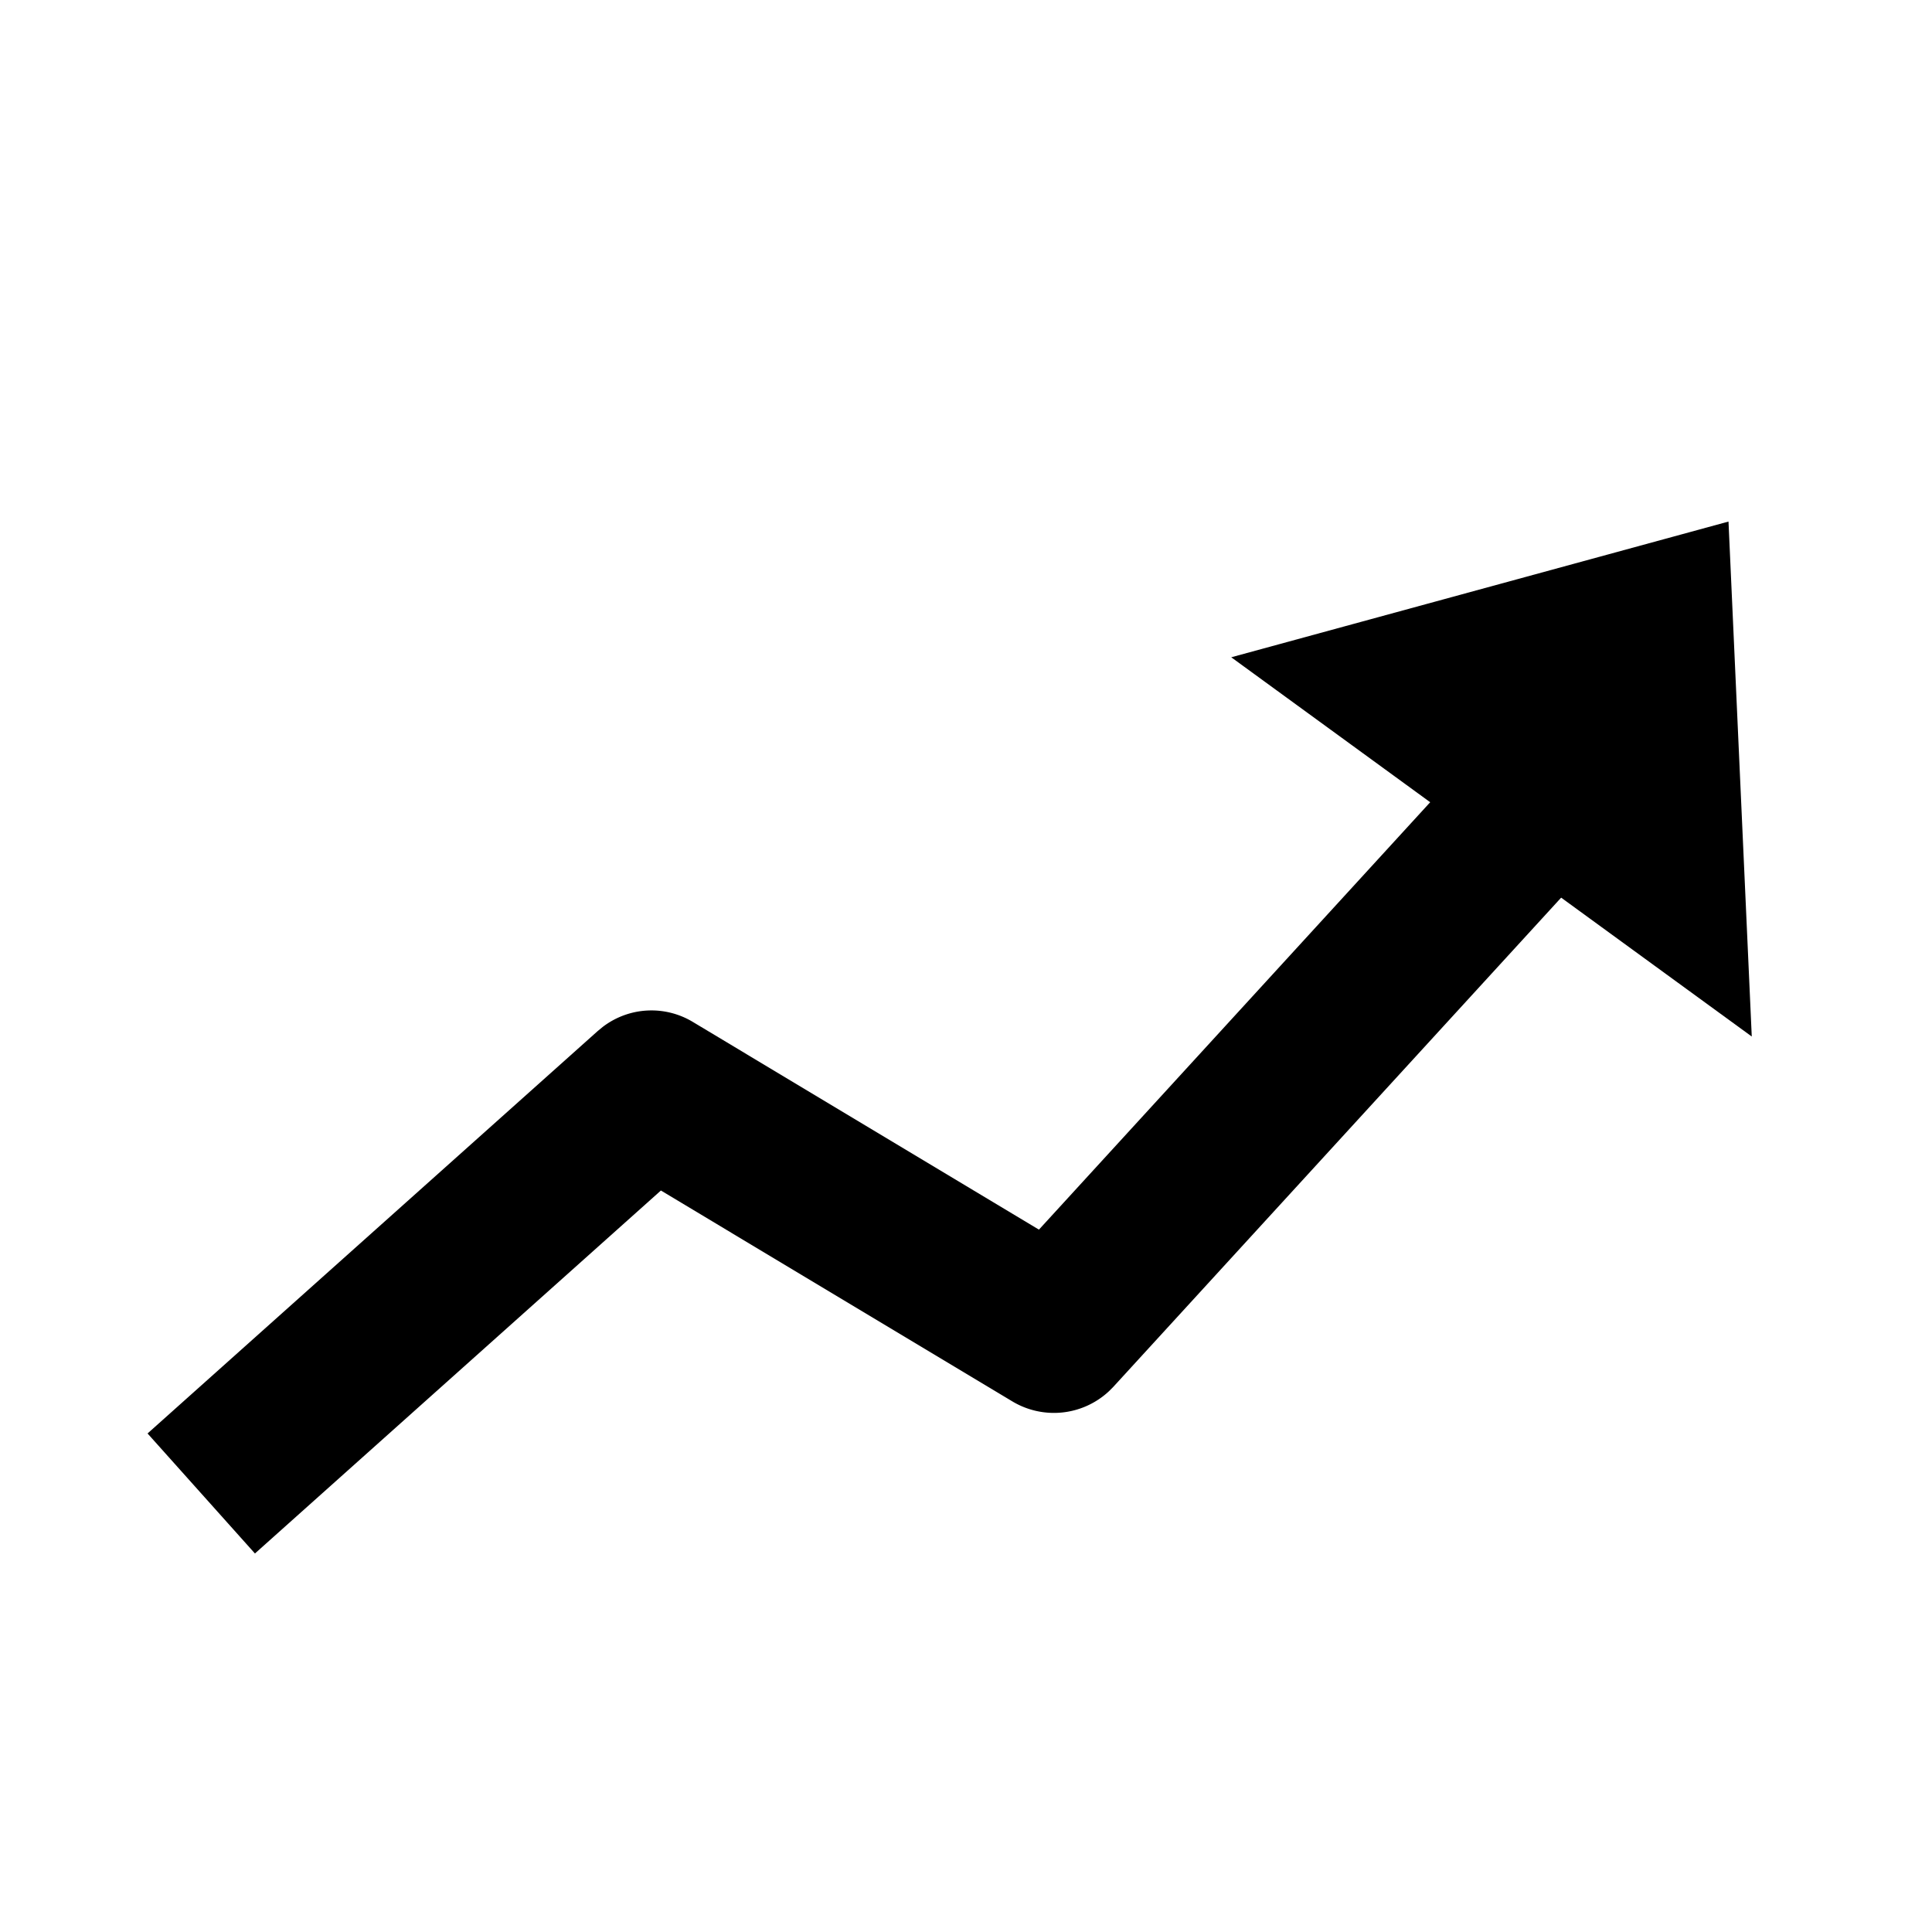 <?xml version="1.0" encoding="UTF-8" standalone="no"?><!DOCTYPE svg PUBLIC "-//W3C//DTD SVG 1.1//EN" "http://www.w3.org/Graphics/SVG/1.1/DTD/svg11.dtd"><svg viewBox="0 0 24 24" xmlns="http://www.w3.org/2000/svg" fill-rule="evenodd" clip-rule="evenodd" stroke-linejoin="round" stroke-miterlimit="1.414" width="24" height="24"><path d="M20.238 10.228l-6.408 7-.057.057a1.003 1.003 0 0 1-1.195.125L8.21 14.789l-5.043 4.509-1.334-1.491 5.593-5 .061-.05a.996.996 0 0 1 1.12-.062l4.299 2.58 5.856-6.397 1.476 1.35z" fill-rule="nonzero"/><path d="M21.472 6.479l.289 6.397-6.466-4.711 6.177-1.686z"/></svg>